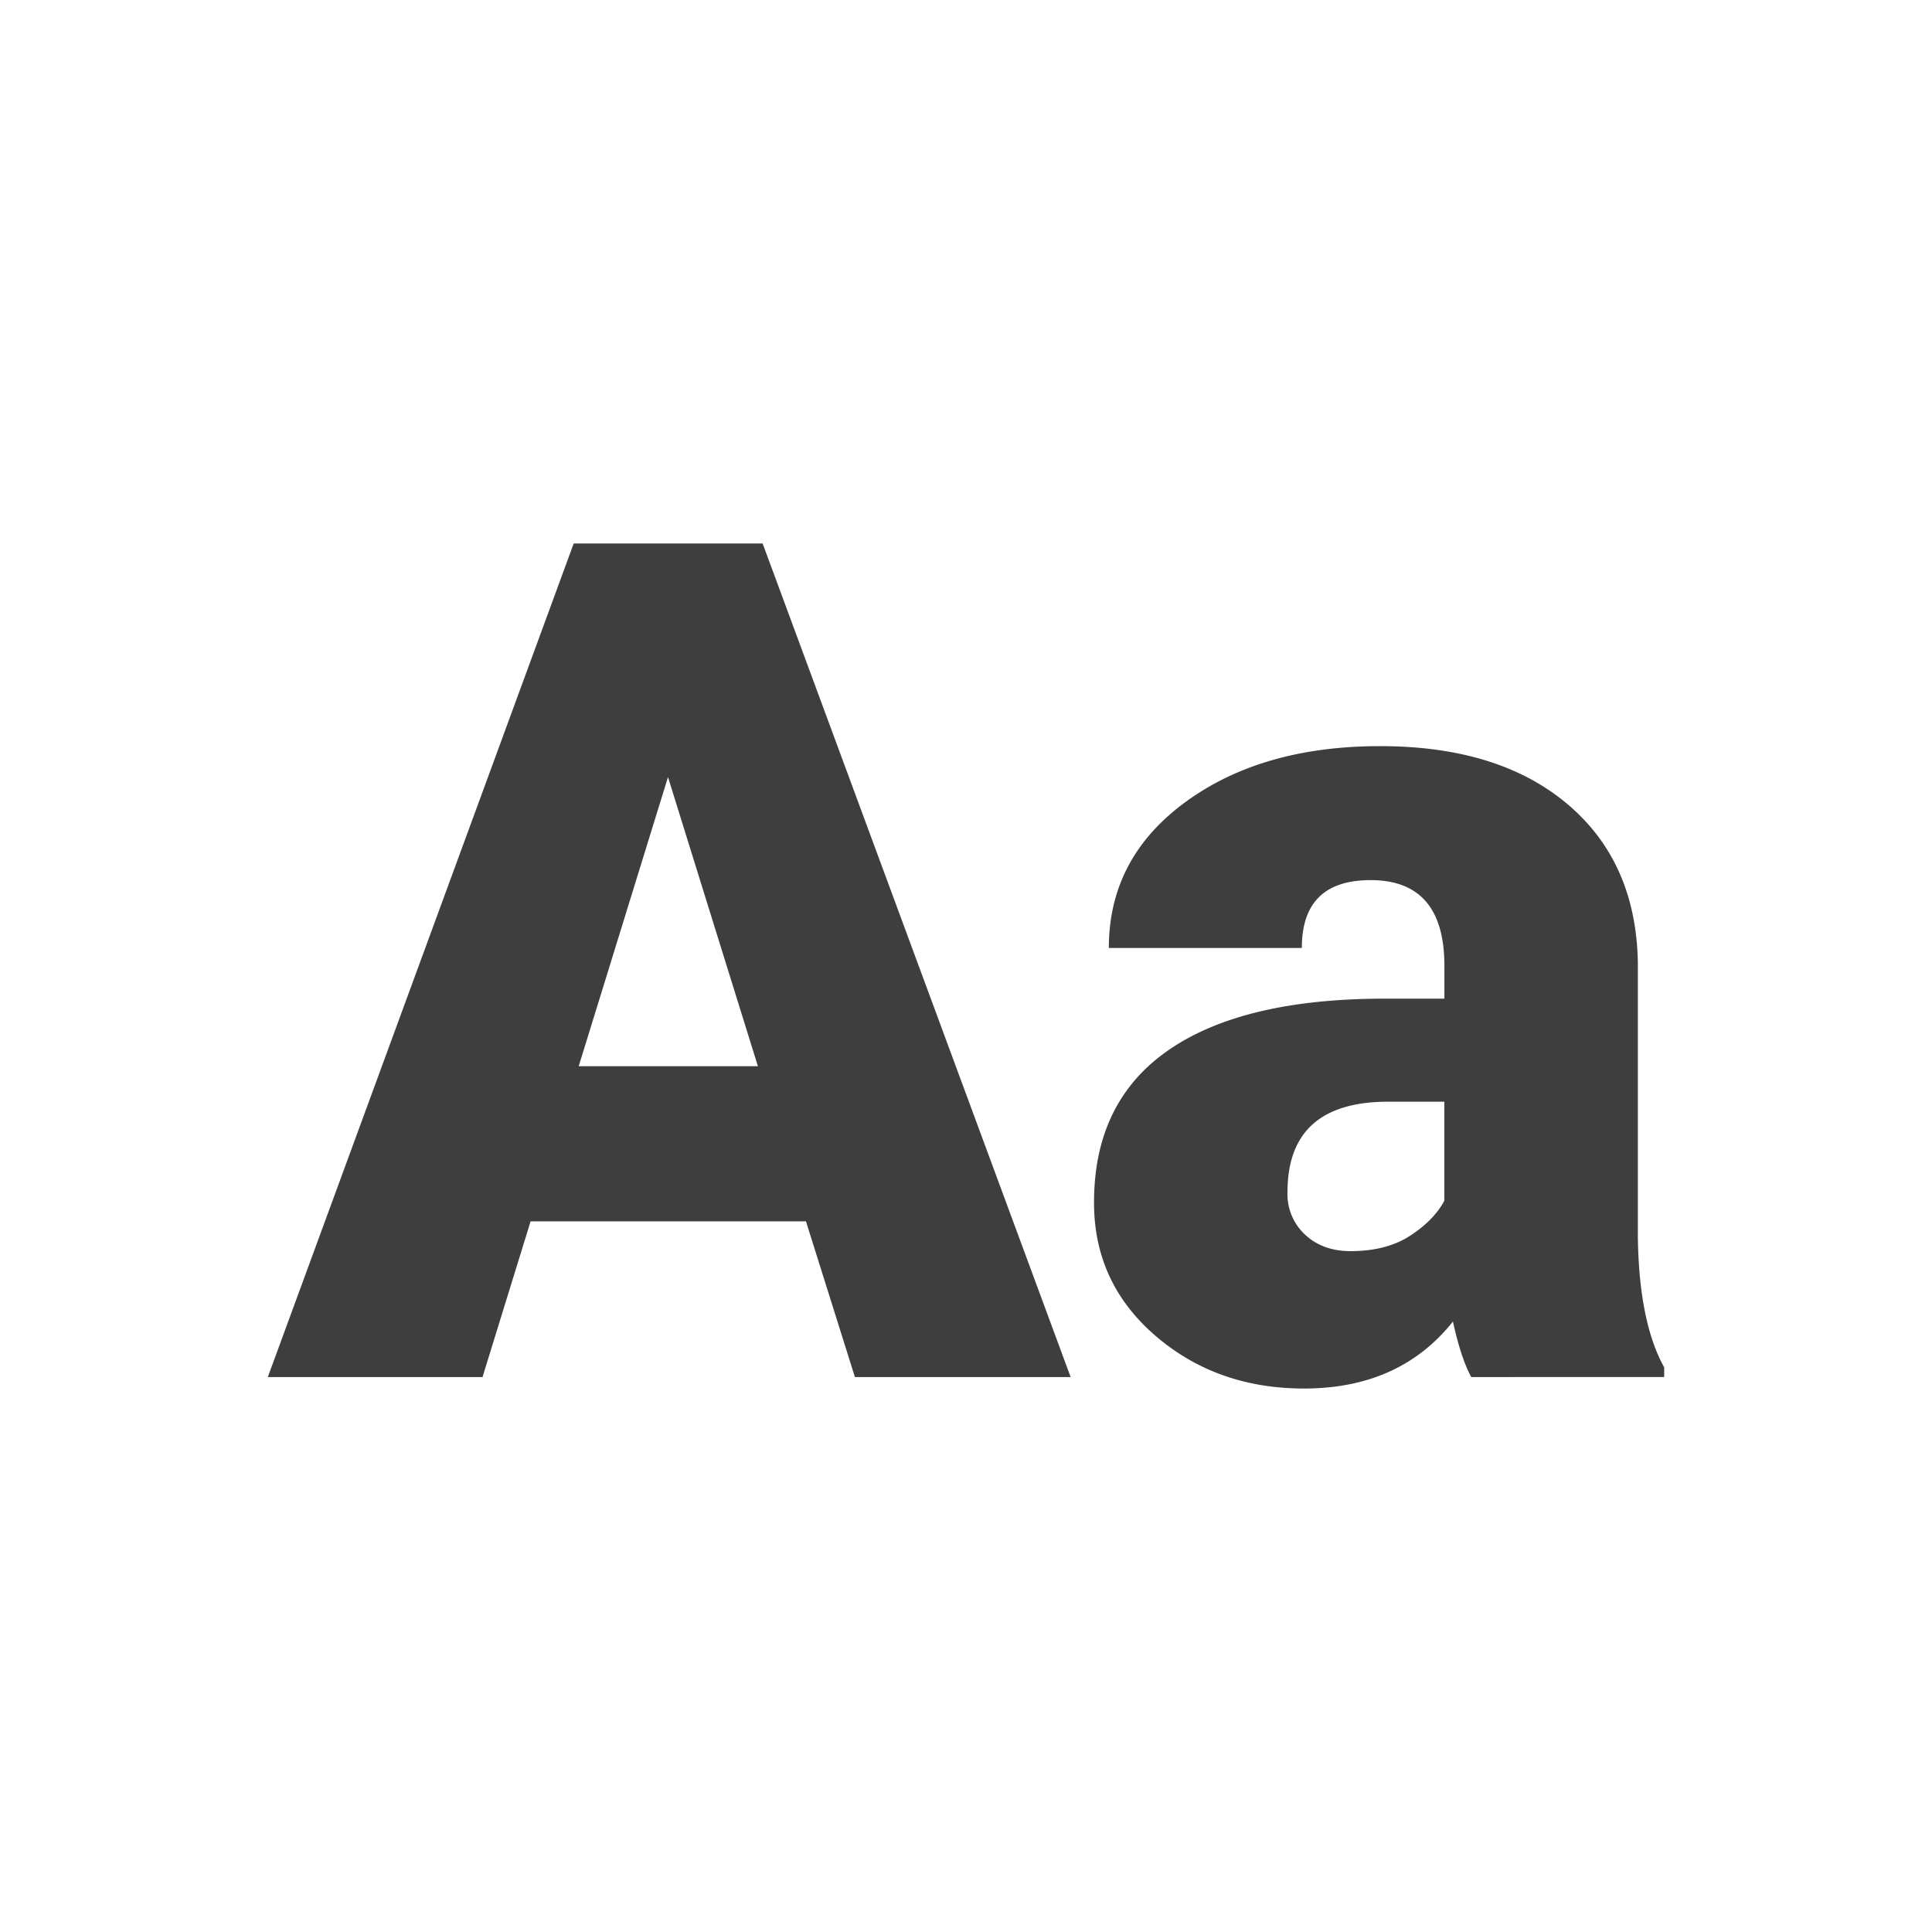 <svg id="Layer_1" data-name="Layer 1" xmlns="http://www.w3.org/2000/svg" viewBox="0 0 600 600"><defs><style>.cls-1{fill:#3f3e3e;}.cls-2{fill:none;}</style></defs><title>typoblock</title><path class="cls-1" d="M250.3,379.3H164.78l-14.93,48.36H83.17l95-258.88h58.67l95.66,258.88h-67Zm-70.58-48.18h55.65l-27.92-89.79Z"/><path class="cls-1" d="M456.91,427.66q-3.2-5.87-5.69-17.25-16.53,20.8-46.23,20.81-27.19,0-46.23-16.45t-19-41.34q0-31.29,23.11-47.29t67.21-16h18.49V299.94q0-26.62-22.93-26.61-21.35,0-21.34,21.07H344.36q0-27.87,23.74-45.28t60.54-17.4q36.81,0,58.14,18t21.87,49.25V384.1q.36,26.49,8.18,40.54v3Zm-37.52-39.11q11.21,0,18.58-4.81t10.58-10.84V342.14H431.13q-31.29,0-31.29,28.09a17.15,17.15,0,0,0,5.51,13.25Q410.85,388.55,419.39,388.55Z"/><rect class="cls-2" width="600" height="600"/></svg>